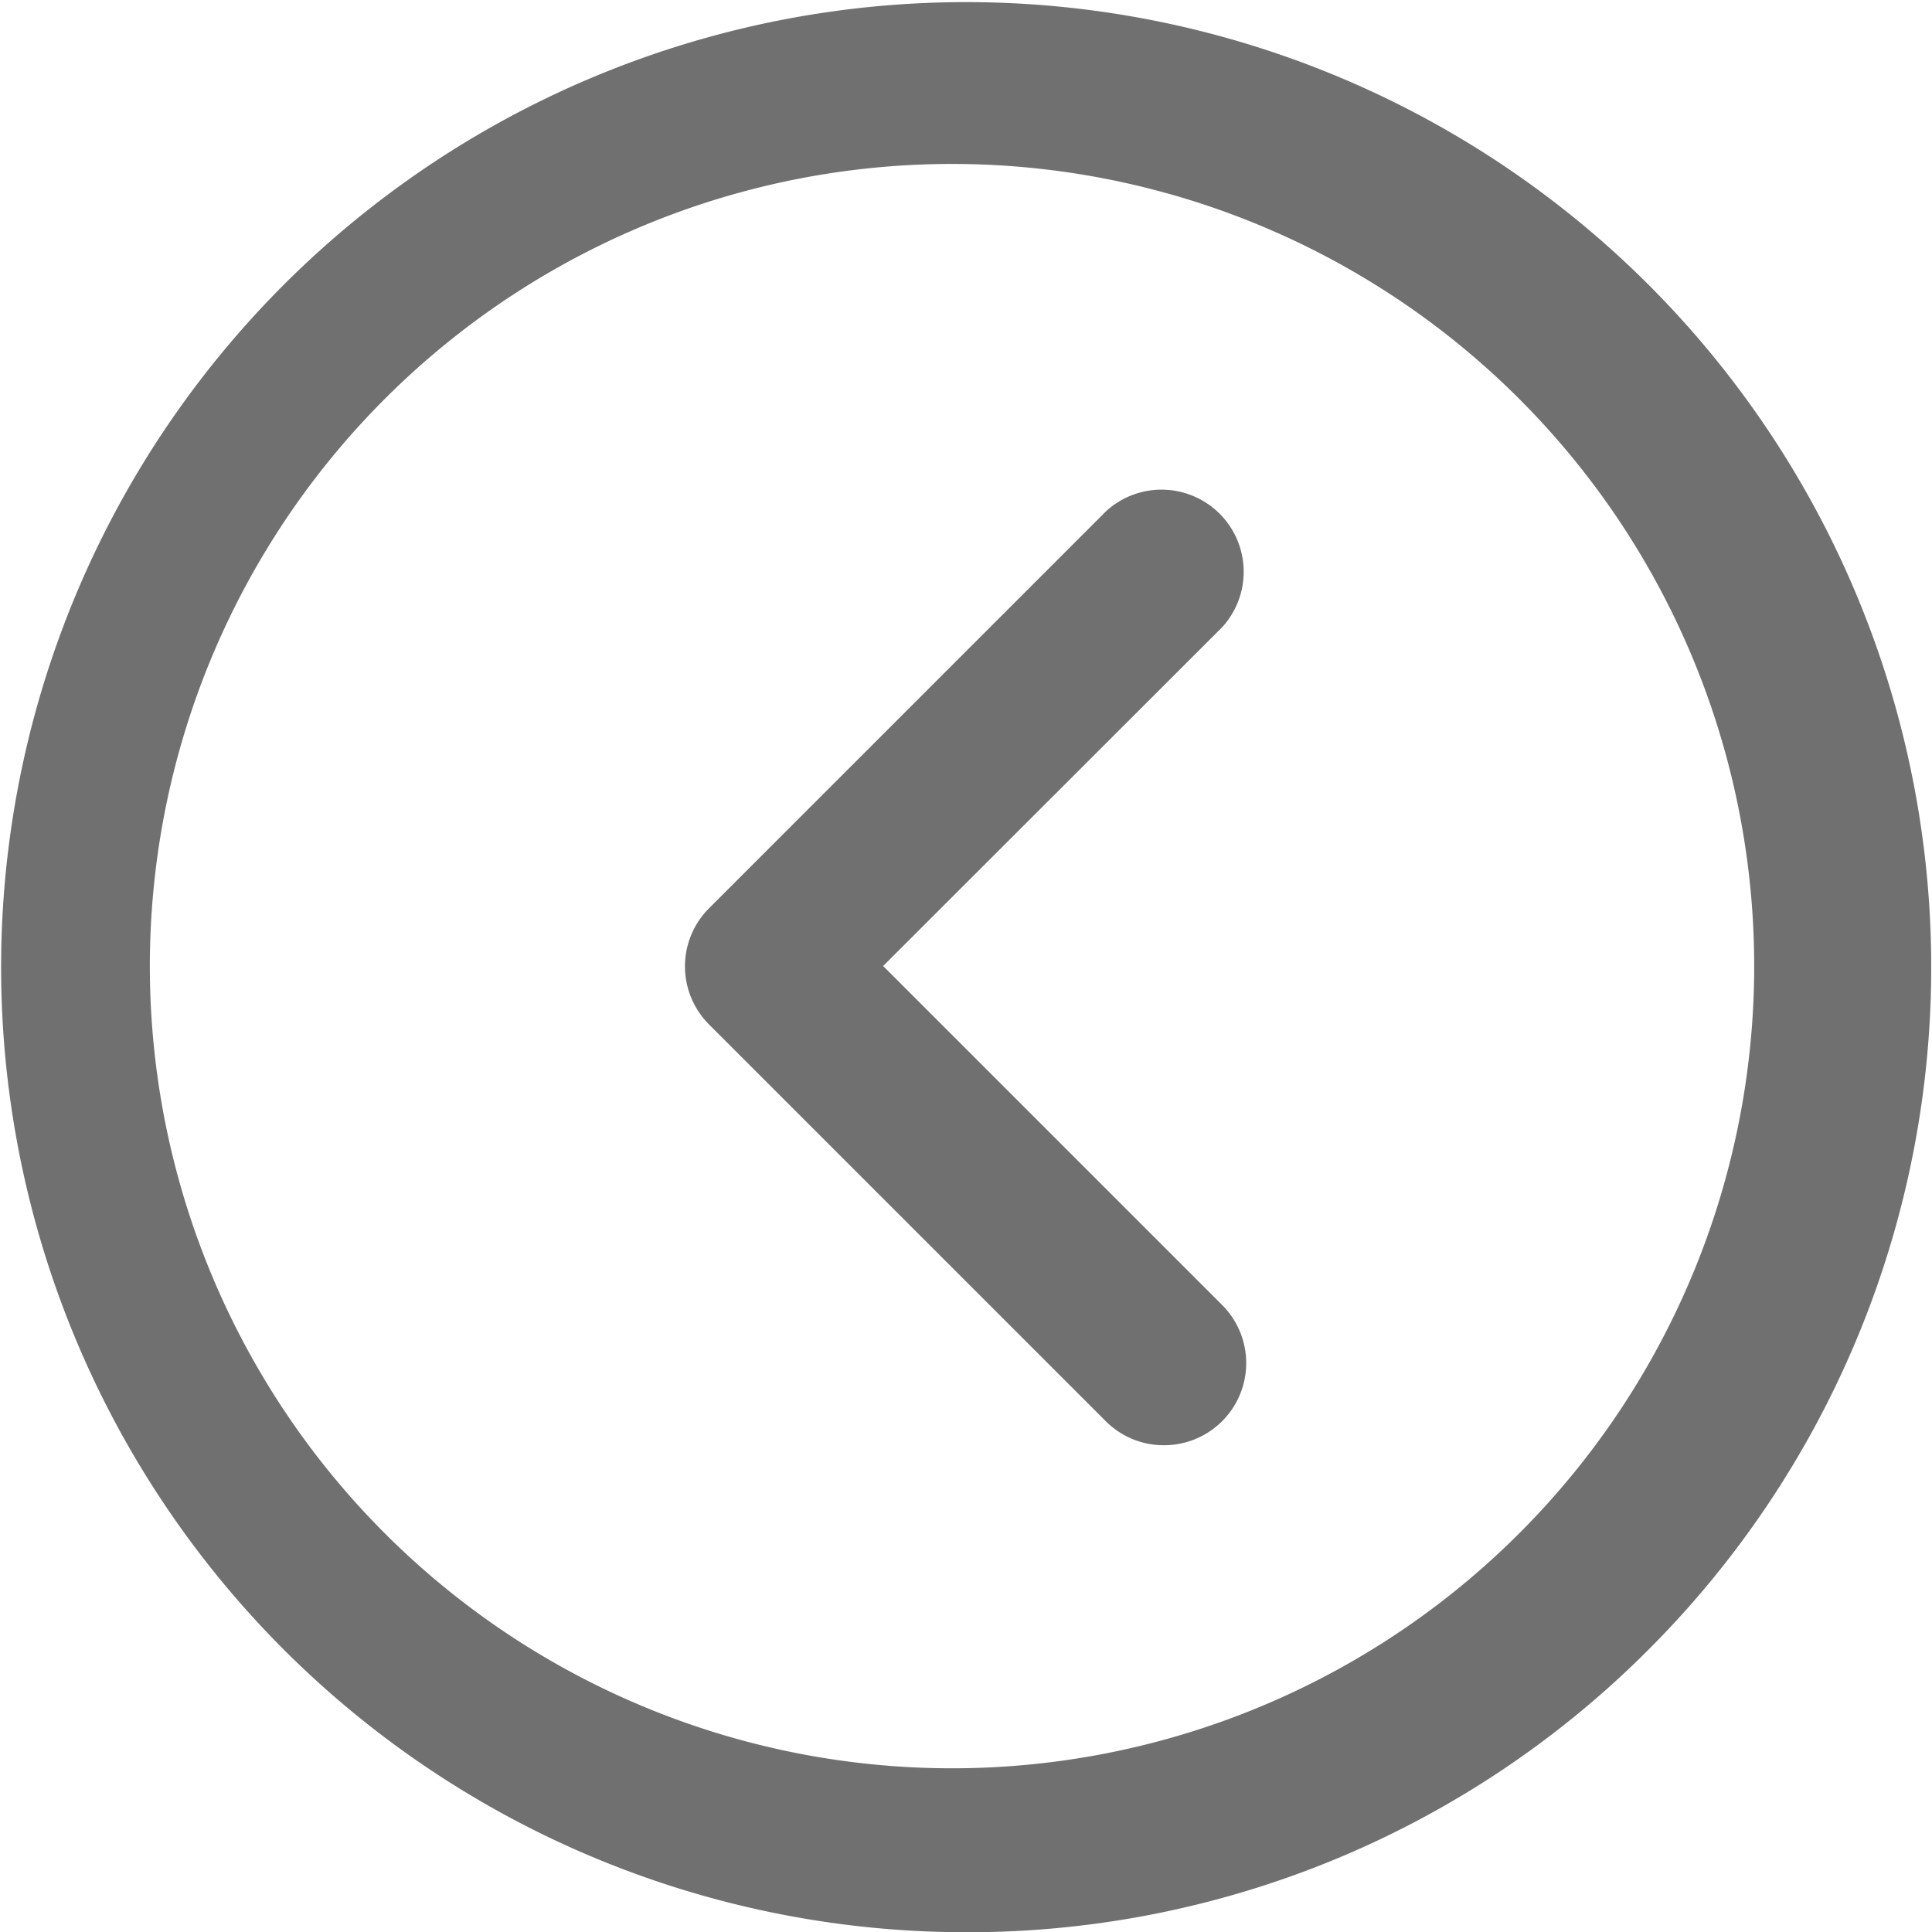 <svg id="svg-left-arrow" fill="#707070" xmlns="http://www.w3.org/2000/svg" viewBox="0 0 82.08 82.09">
  <path d="M49.32,97.57h0a41,41,0,1,1,29-12,40.83,40.83,0,0,1-29,12Zm0-75.12a34.08,34.08,0,1,0,0,68.15h0a34.08,34.08,0,0,0,0-68.15Z" transform="translate(-8.29 -15.48)"/>
  <path d="M57.75,76.88a3.47,3.47,0,0,1-2.46-1L38.41,59a3.49,3.49,0,0,1,0-4.93L55.29,37.19a3.49,3.49,0,0,1,4.93,4.93L45.81,56.52,60.22,70.93a3.49,3.49,0,0,1-2.47,5.95Z" transform="translate(-8.29 -15.48)"/>
</svg>
